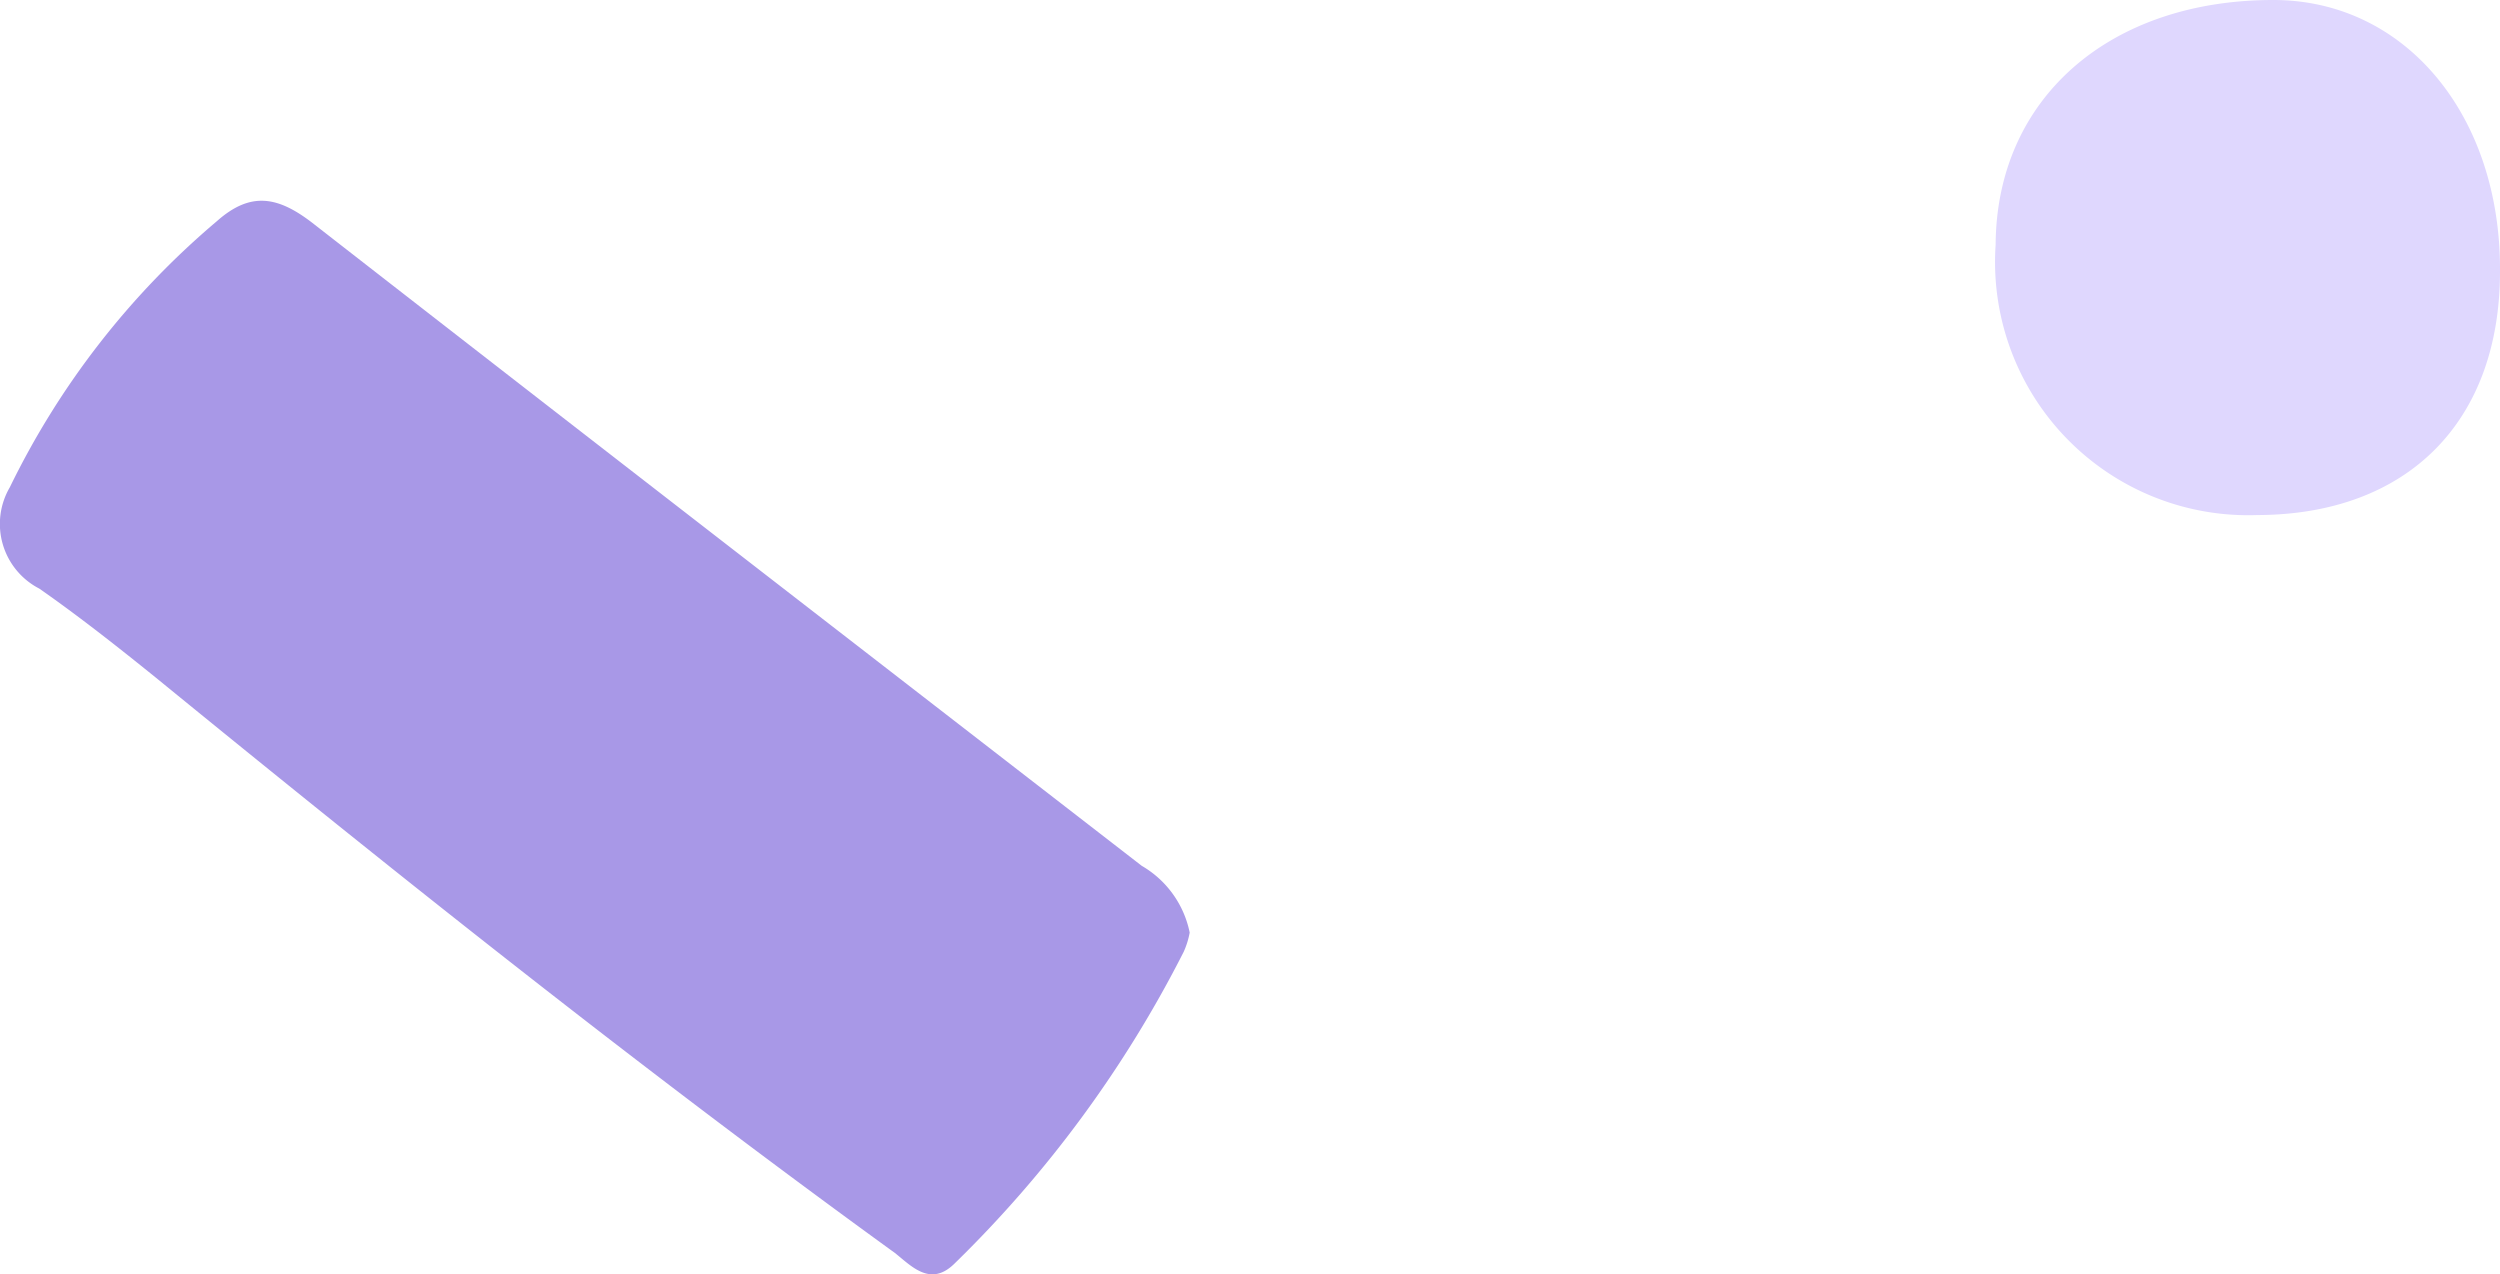 <svg xmlns="http://www.w3.org/2000/svg" viewBox="0 0 58.44 29.79"><defs><style>.cls-1{fill:#a898e7;}.cls-2{fill:#dfd7fe;}</style></defs><g id="Layer_2" data-name="Layer 2"><g id="Layer_1-2" data-name="Layer 1"><path class="cls-1" d="M27.81,21.8a1.94,1.94,0,0,1-.14.45,27.64,27.64,0,0,1-5.36,7.29c-.56.55-1,.06-1.39-.25C15,25,9.29,20.45,3.63,15.83c-.88-.71-1.78-1.42-2.71-2.07a1.7,1.7,0,0,1-.69-2.37A19.06,19.06,0,0,1,5.07,5.17c.79-.7,1.43-.59,2.27.07,6.42,5,12.89,10,19.35,15A2.34,2.34,0,0,1,27.81,21.8Z"/><path class="cls-2" d="M58.44,6.34c0,3.53-2.17,5.69-5.67,5.7a5.92,5.92,0,0,1-6.12-6.32C46.67,2.29,49.32,0,53.14,0,56.23,0,58.46,2.7,58.44,6.34Z"/></g></g></svg>
